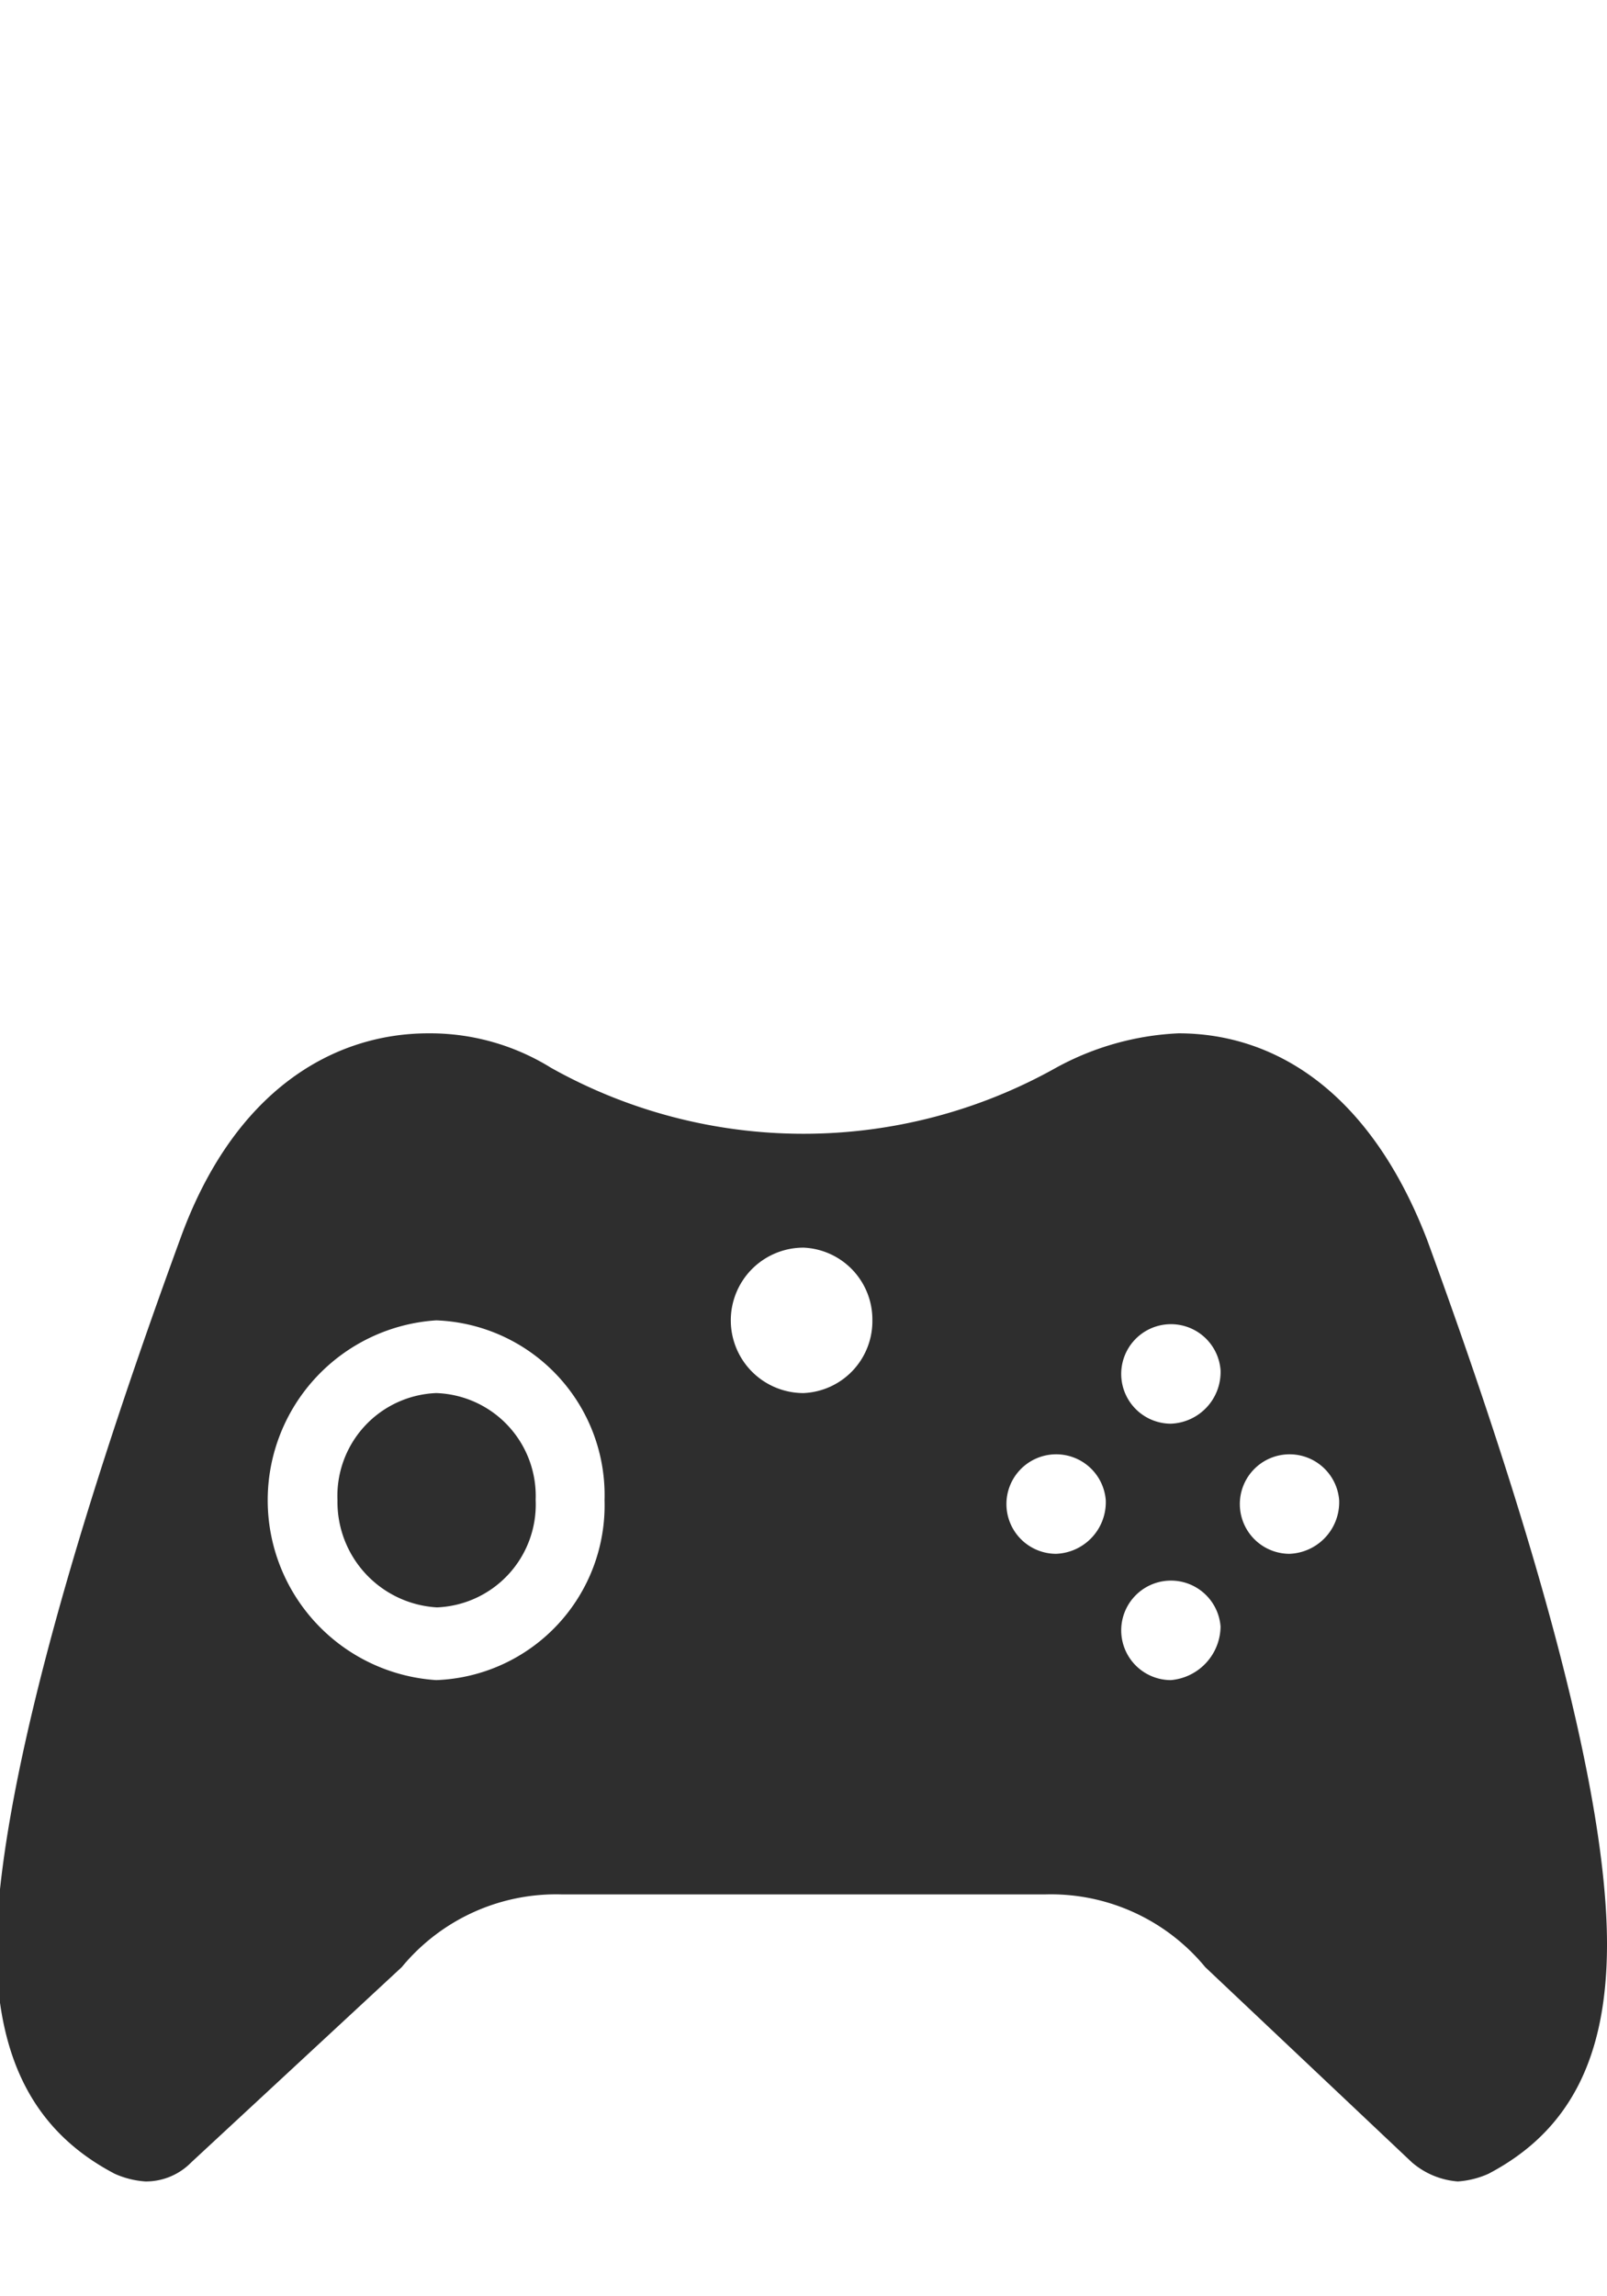 <svg id="Слой_1" data-name="Слой 1" xmlns="http://www.w3.org/2000/svg" viewBox="0 0 42 60">
    <defs>
        <style>.cls-1{fill:#2e2e2e;}</style>
    </defs>
    <title>Gamepad</title>
    <path class="cls-1"
          d="M14,39.2A2.69,2.69,0,0,1,11.42,42h0a2.76,2.76,0,0,1-2.6-2.8,2.69,2.69,0,0,1,2.58-2.8h0A2.69,2.69,0,0,1,14,39.18ZM42,50.8c0,3-1,4.9-3.1,6a2.35,2.35,0,0,1-.8.2,2.08,2.08,0,0,1-1.2-.5l-5.4-5.1a5.23,5.23,0,0,0-4.2-1.9H14.7a5.23,5.23,0,0,0-4.2,1.9L5,56.5a1.66,1.66,0,0,1-1.2.5,2.35,2.35,0,0,1-.8-.2c-2.1-1.1-3.1-3-3.1-6C0,47,1.7,40.6,4.7,32.4c1.4-3.9,4-5.4,6.5-5.4a6,6,0,0,1,3.2.9,13.49,13.49,0,0,0,13.2,0,7.34,7.34,0,0,1,3.2-.9c2.5,0,5,1.5,6.5,5.4C40.3,40.6,42,47,42,50.8ZM15.8,39.2a4.57,4.57,0,0,0-4.4-4.7,4.71,4.71,0,0,0,0,9.4A4.57,4.57,0,0,0,15.8,39.2Zm7-4.7A1.88,1.88,0,0,0,21,32.6a1.9,1.9,0,0,0,0,3.8A1.88,1.88,0,0,0,22.8,34.5Zm6.1,4.7a1.3,1.3,0,1,0-1.3,1.4,1.35,1.35,0,0,0,1.3-1.4Zm3,3.3a1.3,1.3,0,1,0-1.3,1.4A1.42,1.42,0,0,0,31.9,42.5Zm0-6.7a1.3,1.3,0,1,0-1.3,1.4,1.35,1.35,0,0,0,1.3-1.4ZM35,39.2a1.3,1.3,0,1,0-1.3,1.4A1.35,1.35,0,0,0,35,39.2Z"/>
</svg>